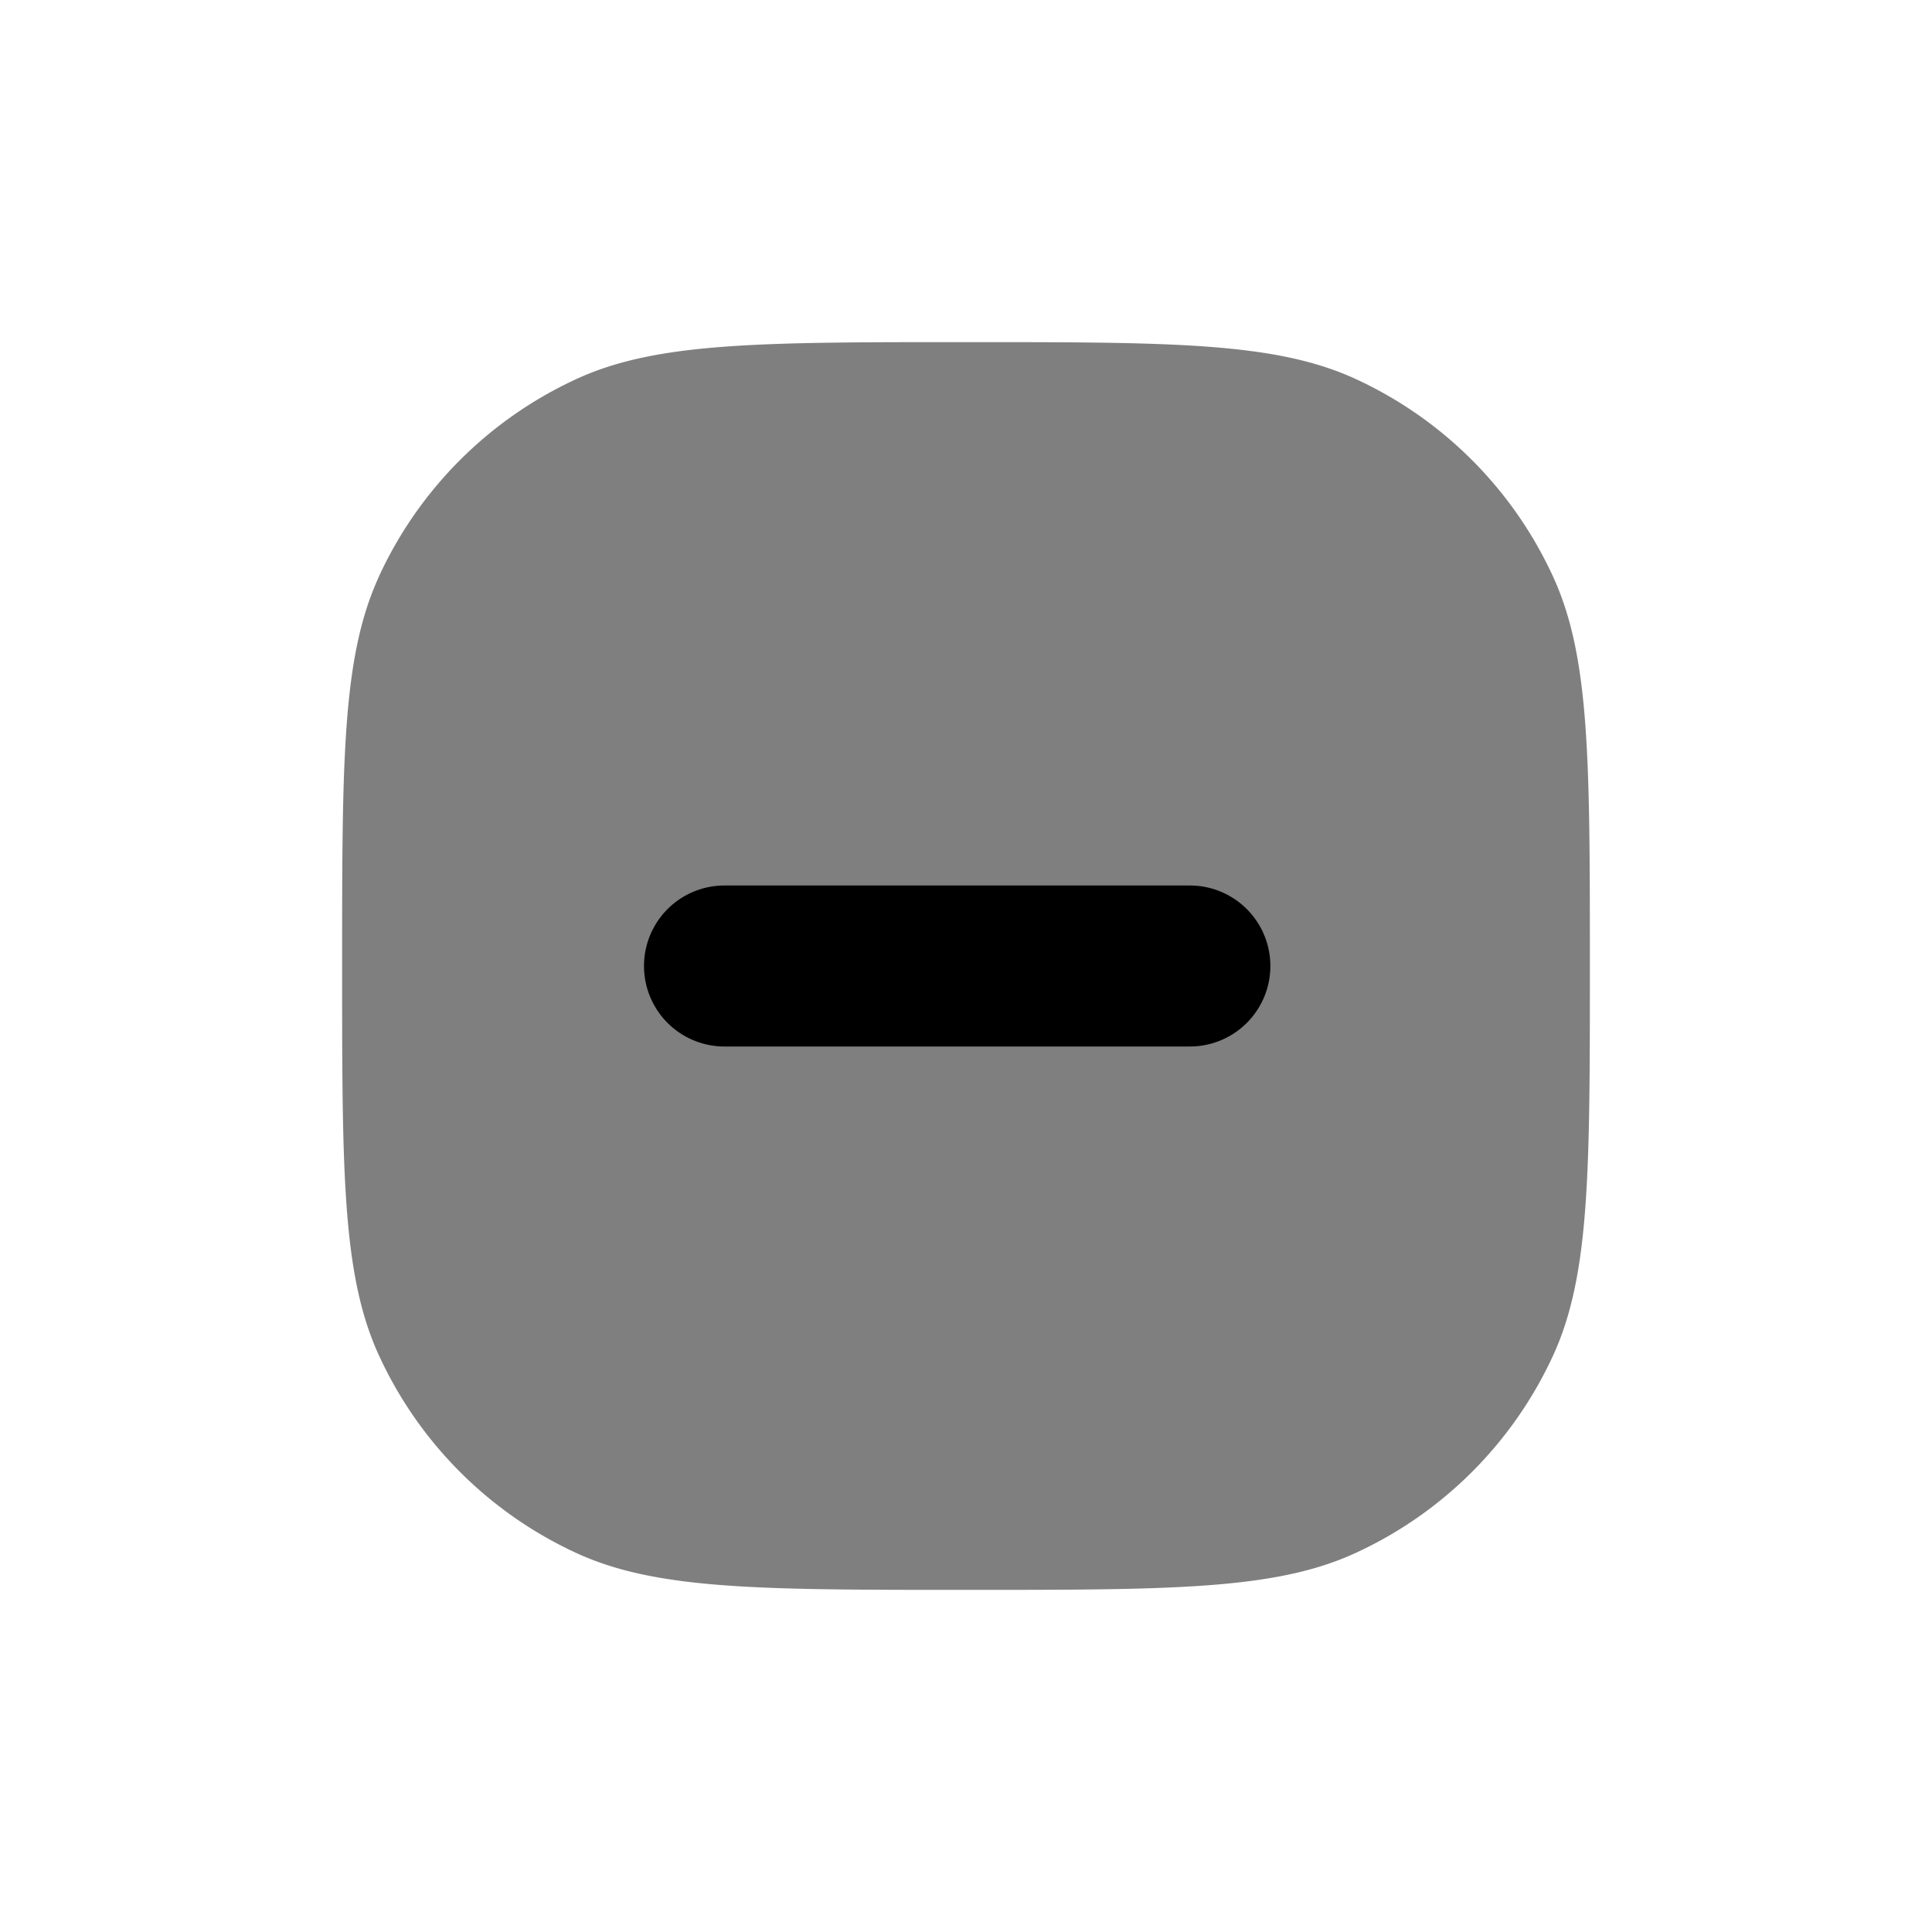 <svg xmlns="http://www.w3.org/2000/svg" width="1em" height="1em" viewBox="0 0 24 24"><path fill="currentColor" d="M4.71 7.157c-.46.996-.46 2.278-.46 4.843s0 3.847.46 4.843a5 5 0 0 0 2.447 2.448c.996.459 2.278.459 4.843.459s3.847 0 4.843-.46a5 5 0 0 0 2.448-2.447c.459-.996.459-2.278.459-4.843s0-3.847-.46-4.843a5 5 0 0 0-2.447-2.448C15.847 4.25 14.565 4.25 12 4.25s-3.847 0-4.843.46a5 5 0 0 0-2.448 2.447" opacity=".5"/><path fill="currentColor" d="M9 11a1 1 0 1 0 0 2h5.781a1 1 0 1 0 0-2z"/></svg>